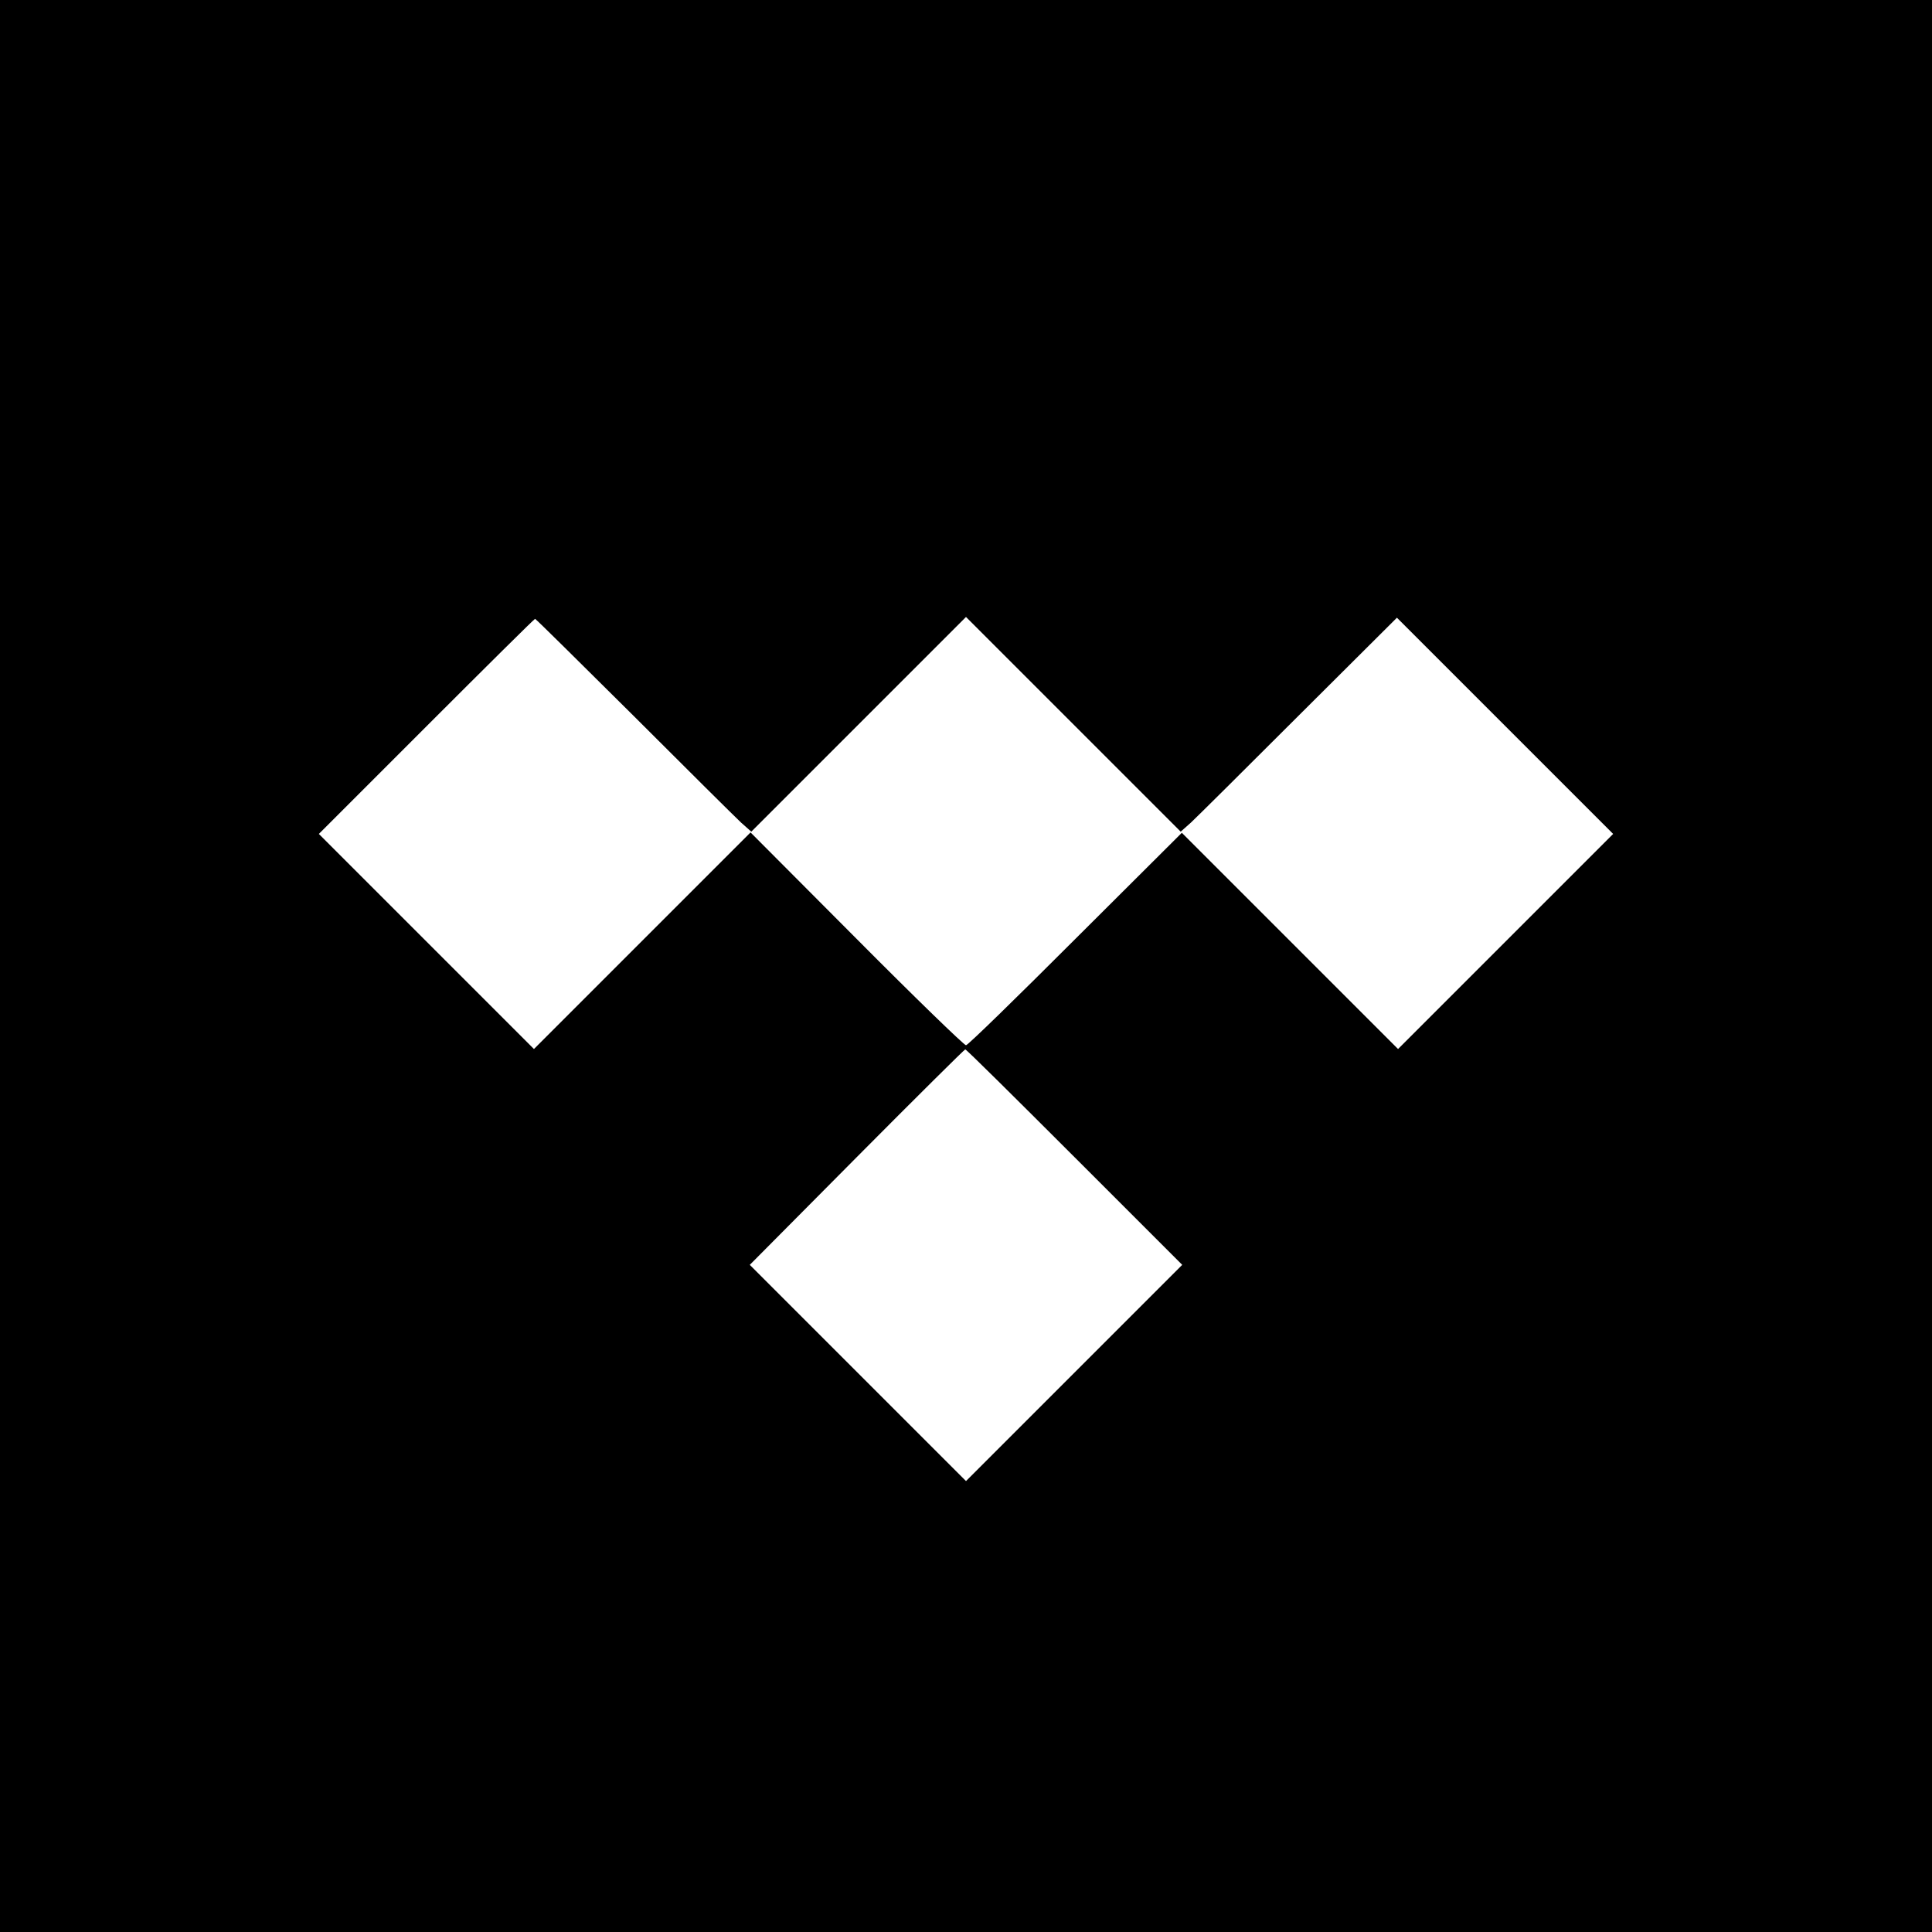 <?xml version="1.0" standalone="no"?>
<svg version="1.0" xmlns="http://www.w3.org/2000/svg"
 width="512pt" height="512pt" viewBox="0 0 512 512"
 preserveAspectRatio="xMidYMid meet">

<g transform="translate(0,512) scale(0.1,-0.1)"
fill="#000000" stroke="none">
<path d="M0 2560 l0 -2560 2560 0 2560 0 0 2560 0 2560 -2560 0 -2560 0 0
-2560z m1679 663 c142 -142 270 -269 285 -283 l27 -24 284 284 285 285 285
-285 284 -284 27 24 c15 14 144 142 286 284 l260 259 286 -286 287 -287 -285
-285 -285 -285 -287 287 -286 286 -282 -281 c-155 -155 -285 -282 -290 -282
-5 0 -136 127 -290 282 l-281 282 -287 -287 -287 -287 -285 285 -285 285 285
285 c157 157 286 285 288 285 2 0 119 -116 261 -257z m1168 -1169 l286 -286
-286 -286 -287 -287 -287 287 -286 286 284 286 c156 157 285 285 287 285 2 1
132 -128 289 -285z"/>
</g>
</svg>
